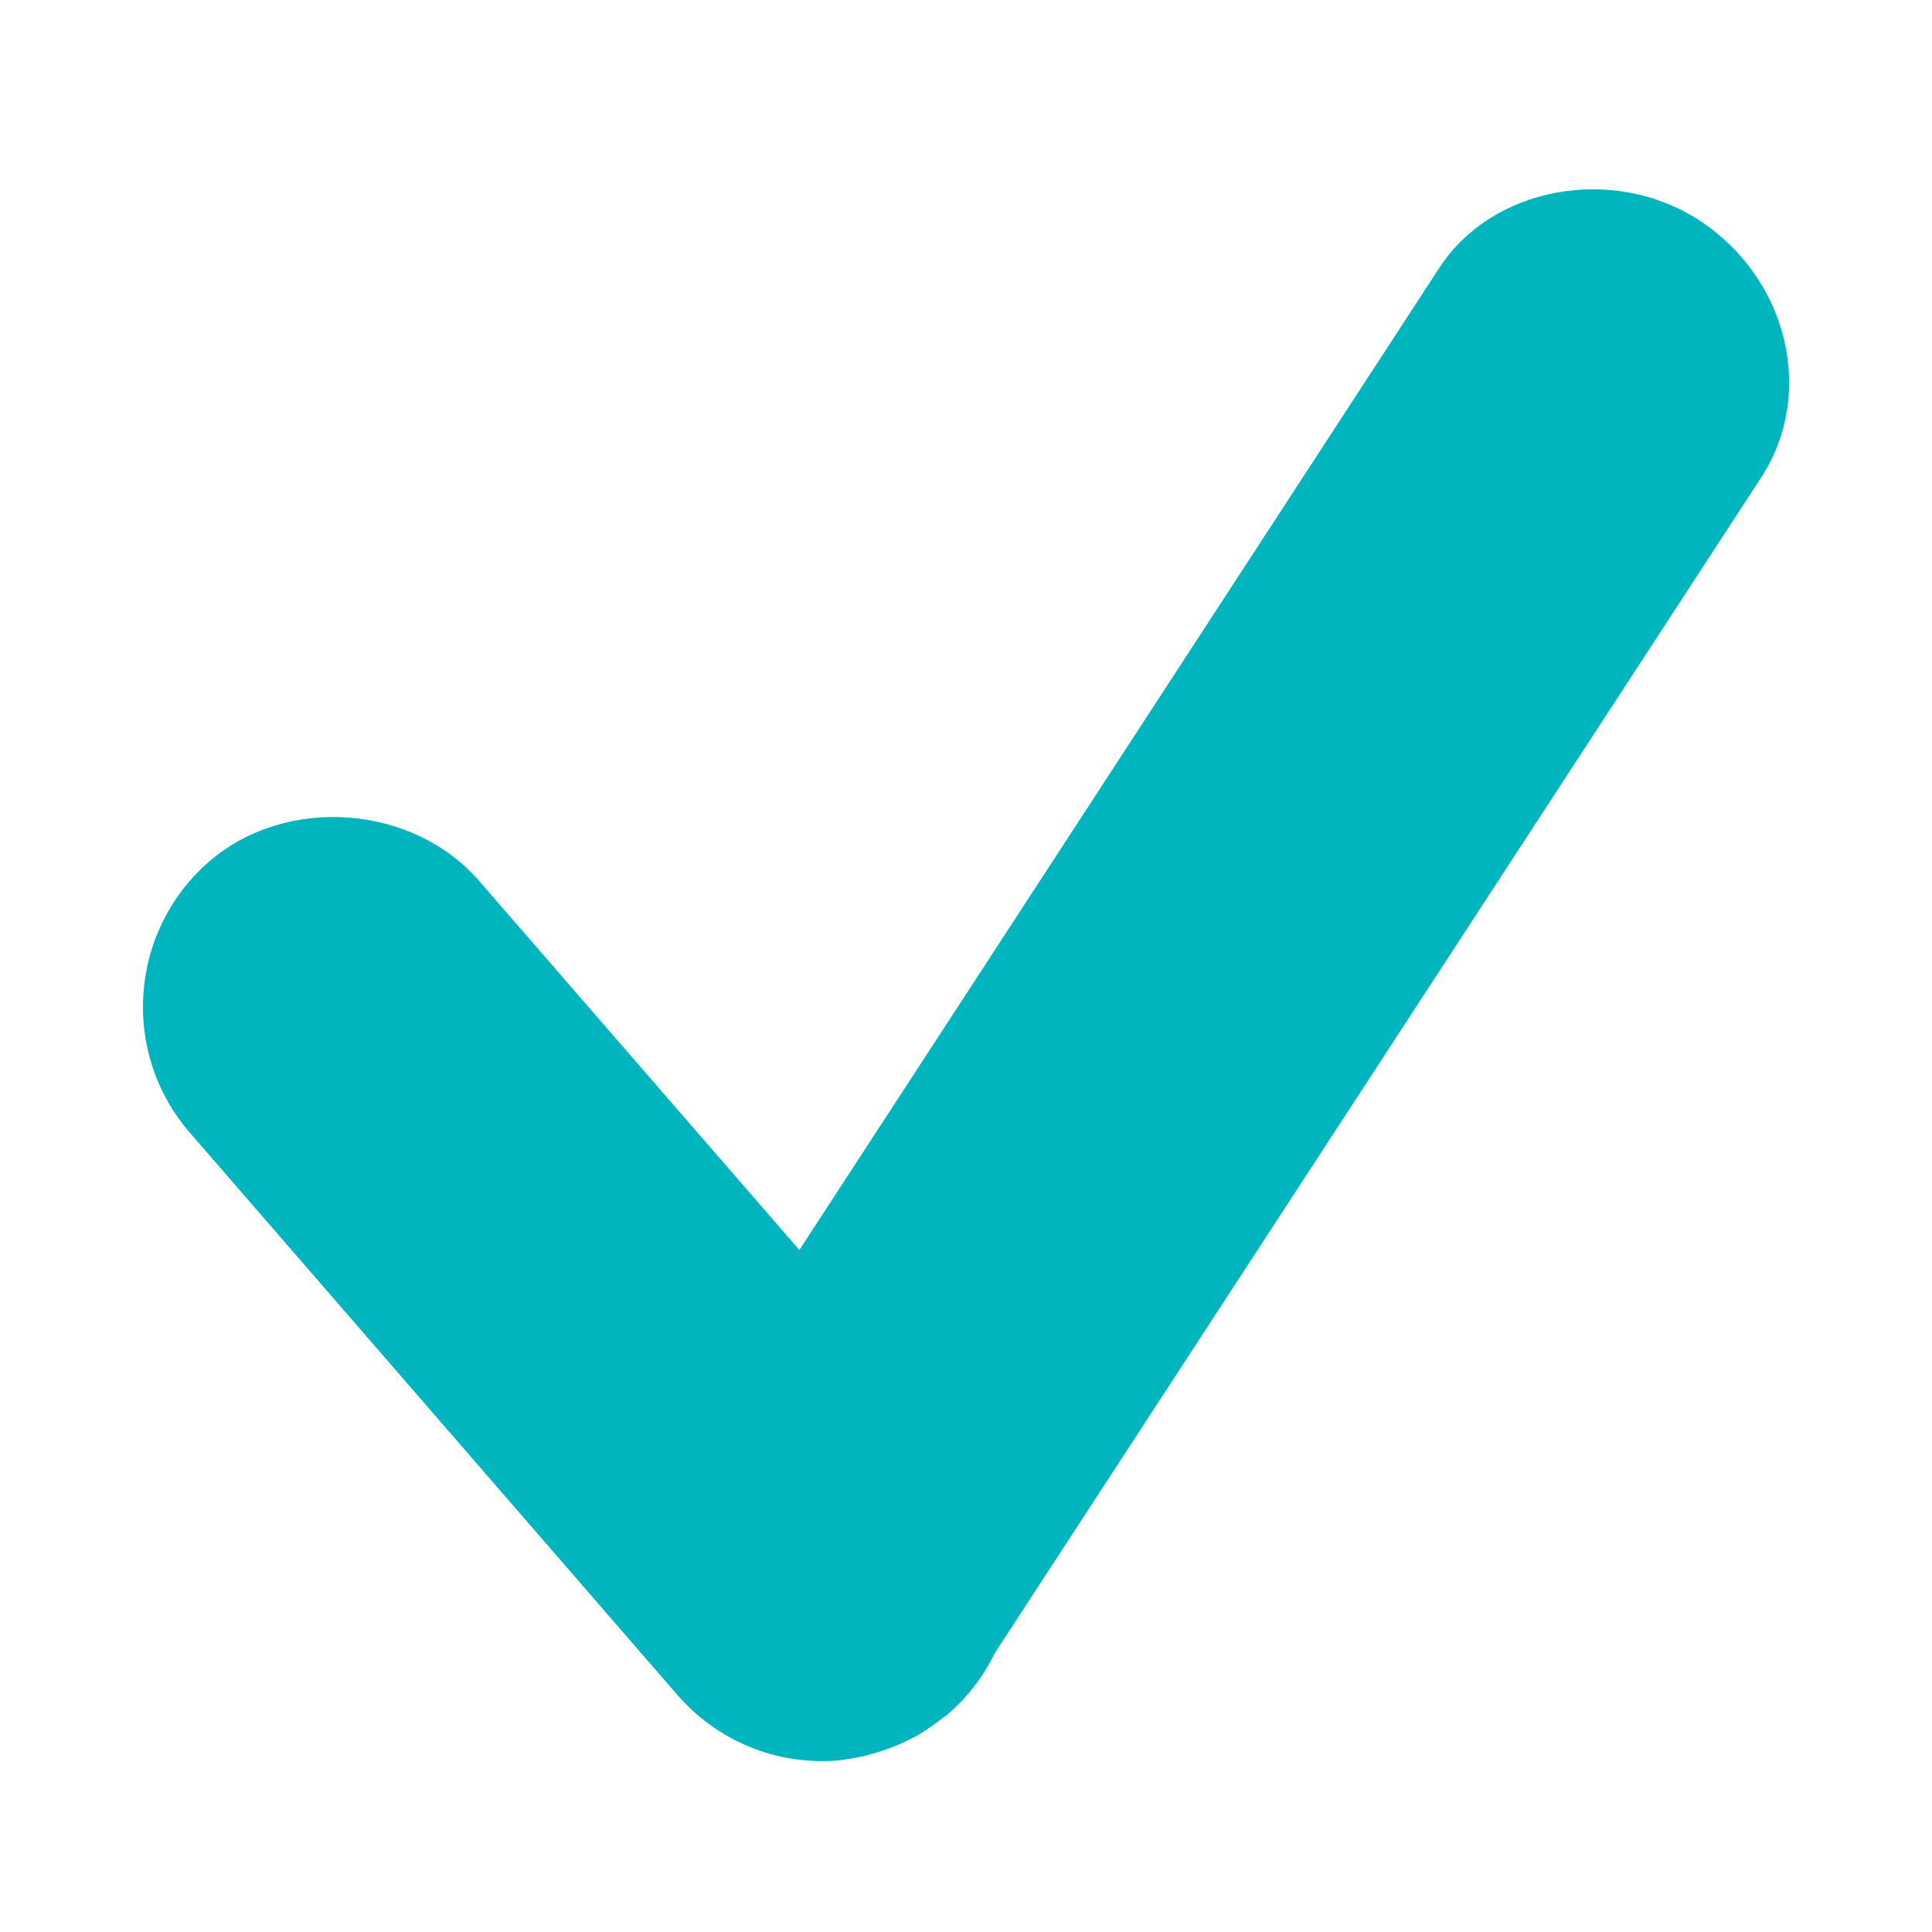 <?xml version="1.0" encoding="utf-8"?>
<!-- Generator: Adobe Illustrator 16.0.0, SVG Export Plug-In . SVG Version: 6.00 Build 0)  -->
<!DOCTYPE svg PUBLIC "-//W3C//DTD SVG 1.1//EN" "http://www.w3.org/Graphics/SVG/1.1/DTD/svg11.dtd">
<svg version="1.1" id="Layer_1" xmlns="http://www.w3.org/2000/svg" xmlns:xlink="http://www.w3.org/1999/xlink" x="0px" y="0px"
	 width="16px" height="16px" viewBox="0 0 16 16" enable-background="new 0 0 16 16" xml:space="preserve">
<path fill="#00B5BE" d="M14.072,1.824c-0.713-0.463-1.712-0.279-2.15,0.391L6.62,10.352L3.97,7.298
	C3.42,6.66,2.368,6.583,1.73,7.137c-0.661,0.575-0.732,1.58-0.159,2.242l4.039,4.658c0.316,0.363,0.773,0.564,1.256,0.547
	c0.106-0.004,0.207-0.022,0.308-0.045c0.012-0.004,0.02-0.007,0.03-0.01c0.09-0.022,0.177-0.053,0.263-0.092
	c0.042-0.02,0.084-0.039,0.125-0.061c0.075-0.045,0.146-0.094,0.213-0.147c0.016-0.013,0.033-0.021,0.046-0.034l0,0
	c0.167-0.145,0.296-0.316,0.387-0.504l6.351-9.742C15.036,3.256,14.806,2.304,14.072,1.824z"/>
</svg>
